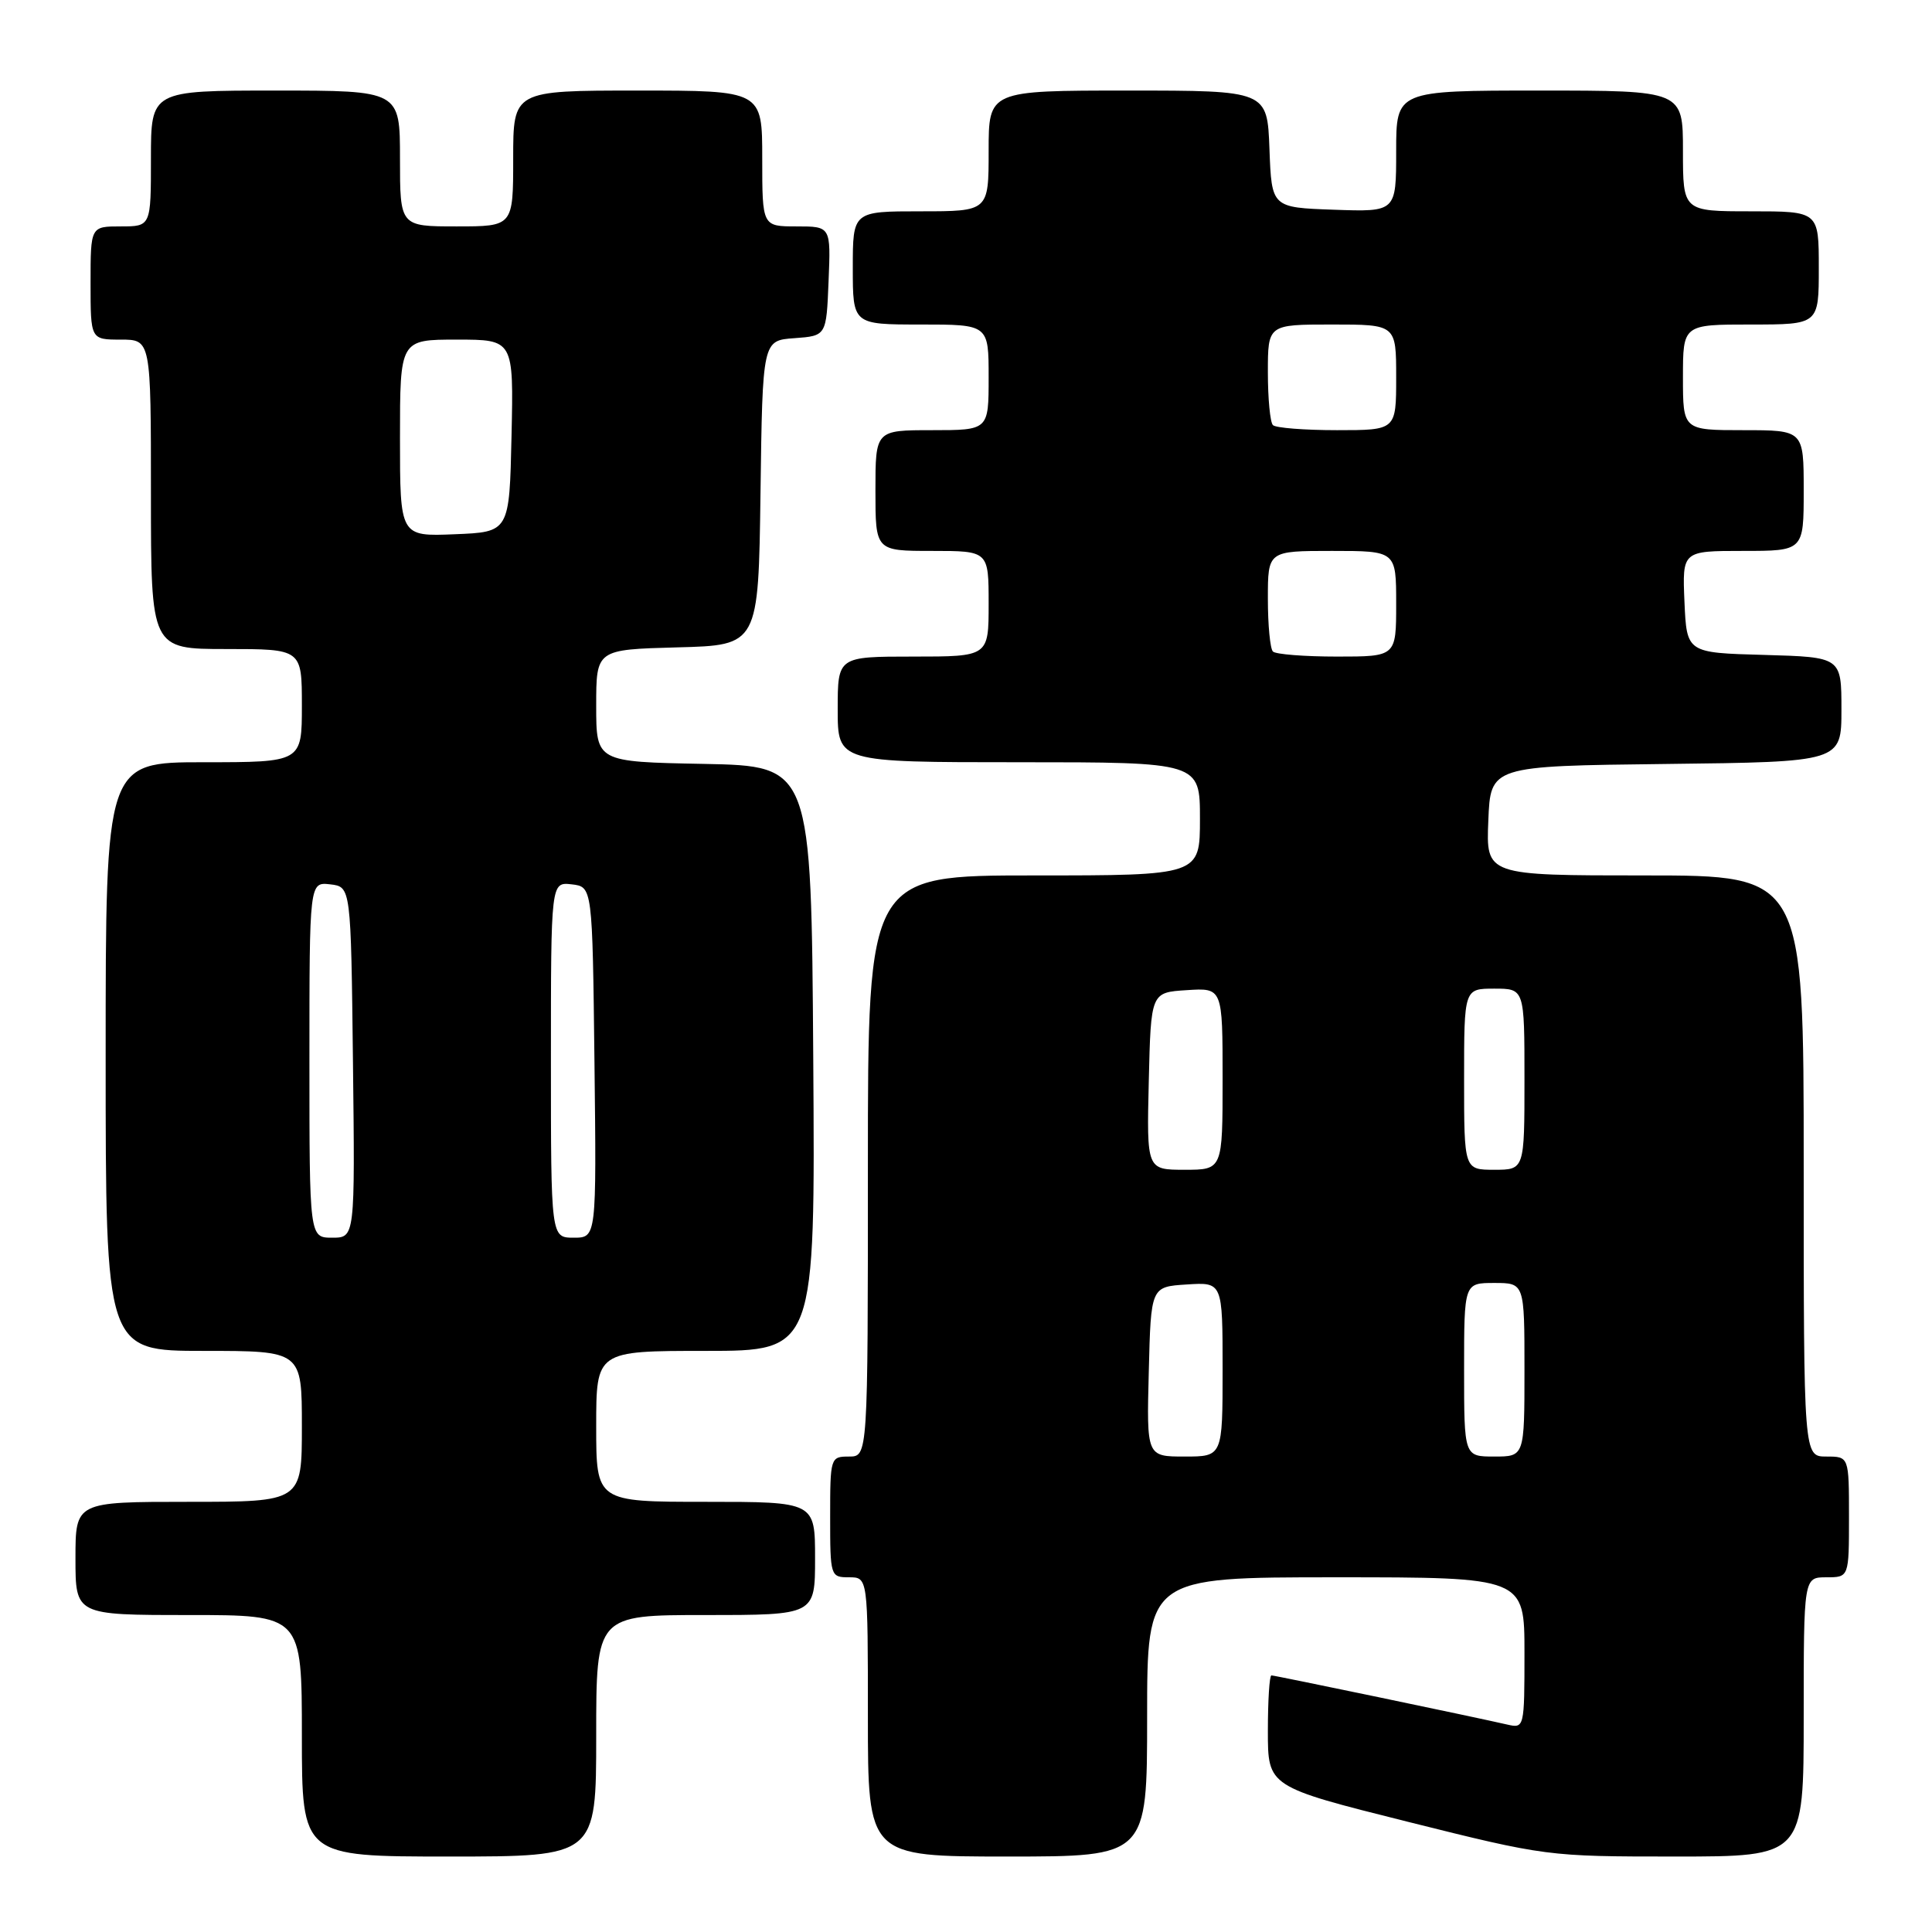<?xml version="1.0" encoding="UTF-8" standalone="no"?>
<!DOCTYPE svg PUBLIC "-//W3C//DTD SVG 1.1//EN" "http://www.w3.org/Graphics/SVG/1.1/DTD/svg11.dtd" >
<svg xmlns="http://www.w3.org/2000/svg" xmlns:xlink="http://www.w3.org/1999/xlink" version="1.1" viewBox="0 0 256 256">
 <g >
 <path fill="currentColor"
d=" M 79.00 230.00 C 79.00 214.00 79.00 214.00 93.50 214.00 C 108.00 214.00 108.00 214.00 108.00 206.50 C 108.00 199.00 108.00 199.00 93.50 199.00 C 79.00 199.00 79.00 199.00 79.00 189.00 C 79.00 179.00 79.00 179.00 93.51 179.00 C 108.02 179.00 108.02 179.00 107.76 140.25 C 107.50 101.50 107.50 101.50 93.25 101.22 C 79.00 100.95 79.00 100.95 79.00 93.51 C 79.00 86.07 79.00 86.07 89.75 85.78 C 100.50 85.50 100.50 85.50 100.77 65.31 C 101.04 45.11 101.04 45.11 105.27 44.81 C 109.50 44.50 109.50 44.50 109.79 37.25 C 110.09 30.00 110.09 30.00 105.54 30.00 C 101.00 30.00 101.00 30.00 101.00 21.00 C 101.00 12.00 101.00 12.00 84.50 12.00 C 68.00 12.00 68.00 12.00 68.00 21.00 C 68.00 30.00 68.00 30.00 60.50 30.00 C 53.00 30.00 53.00 30.00 53.00 21.00 C 53.00 12.00 53.00 12.00 36.50 12.00 C 20.00 12.00 20.00 12.00 20.00 21.00 C 20.00 30.00 20.00 30.00 16.00 30.00 C 12.00 30.00 12.00 30.00 12.00 37.50 C 12.00 45.00 12.00 45.00 16.00 45.00 C 20.00 45.00 20.00 45.00 20.00 65.50 C 20.00 86.00 20.00 86.00 30.00 86.00 C 40.00 86.00 40.00 86.00 40.00 93.50 C 40.00 101.00 40.00 101.00 27.00 101.00 C 14.00 101.00 14.00 101.00 14.00 140.00 C 14.00 179.00 14.00 179.00 27.00 179.00 C 40.00 179.00 40.00 179.00 40.00 189.00 C 40.00 199.00 40.00 199.00 25.00 199.00 C 10.00 199.00 10.00 199.00 10.00 206.50 C 10.00 214.00 10.00 214.00 25.00 214.00 C 40.00 214.00 40.00 214.00 40.00 230.00 C 40.00 246.00 40.00 246.00 59.50 246.00 C 79.00 246.00 79.00 246.00 79.00 230.00 Z  M 152.00 227.50 C 152.00 209.00 152.00 209.00 177.00 209.00 C 202.00 209.00 202.00 209.00 202.00 219.02 C 202.00 228.90 201.97 229.03 199.75 228.52 C 195.41 227.52 168.93 222.00 168.47 222.00 C 168.21 222.00 168.00 225.32 168.00 229.38 C 168.00 236.75 168.00 236.75 186.48 241.38 C 204.84 245.97 205.07 246.00 221.98 246.00 C 239.00 246.00 239.00 246.00 239.00 227.50 C 239.00 209.00 239.00 209.00 242.00 209.00 C 245.00 209.00 245.00 209.00 245.00 201.00 C 245.00 193.00 245.00 193.00 242.00 193.00 C 239.00 193.00 239.00 193.00 239.00 154.50 C 239.00 116.00 239.00 116.00 217.96 116.00 C 196.91 116.00 196.91 116.00 197.21 108.75 C 197.50 101.50 197.50 101.50 220.75 101.23 C 244.00 100.96 244.00 100.96 244.00 94.02 C 244.00 87.07 244.00 87.07 233.75 86.78 C 223.50 86.50 223.50 86.50 223.20 79.75 C 222.91 73.00 222.91 73.00 230.95 73.00 C 239.00 73.00 239.00 73.00 239.00 65.00 C 239.00 57.00 239.00 57.00 231.00 57.00 C 223.00 57.00 223.00 57.00 223.00 50.00 C 223.00 43.00 223.00 43.00 232.00 43.00 C 241.00 43.00 241.00 43.00 241.00 35.50 C 241.00 28.00 241.00 28.00 232.00 28.00 C 223.00 28.00 223.00 28.00 223.00 20.00 C 223.00 12.00 223.00 12.00 204.00 12.00 C 185.00 12.00 185.00 12.00 185.00 20.04 C 185.00 28.08 185.00 28.08 176.75 27.79 C 168.50 27.50 168.50 27.50 168.21 19.75 C 167.92 12.00 167.92 12.00 149.46 12.00 C 131.00 12.00 131.00 12.00 131.00 20.00 C 131.00 28.00 131.00 28.00 122.00 28.00 C 113.00 28.00 113.00 28.00 113.00 35.50 C 113.00 43.00 113.00 43.00 122.00 43.00 C 131.00 43.00 131.00 43.00 131.00 50.00 C 131.00 57.00 131.00 57.00 123.50 57.00 C 116.00 57.00 116.00 57.00 116.00 65.00 C 116.00 73.00 116.00 73.00 123.50 73.00 C 131.00 73.00 131.00 73.00 131.00 80.00 C 131.00 87.00 131.00 87.00 121.00 87.00 C 111.00 87.00 111.00 87.00 111.00 94.00 C 111.00 101.00 111.00 101.00 135.00 101.00 C 159.00 101.00 159.00 101.00 159.00 108.50 C 159.00 116.00 159.00 116.00 137.00 116.00 C 115.00 116.00 115.00 116.00 115.00 154.50 C 115.00 193.00 115.00 193.00 112.50 193.00 C 110.04 193.00 110.00 193.13 110.00 201.00 C 110.00 208.87 110.04 209.00 112.50 209.00 C 115.00 209.00 115.00 209.00 115.00 227.50 C 115.00 246.00 115.00 246.00 133.50 246.00 C 152.00 246.00 152.00 246.00 152.00 227.50 Z  M 41.00 140.43 C 41.00 116.87 41.00 116.87 43.75 117.18 C 46.50 117.50 46.50 117.50 46.77 140.75 C 47.04 164.00 47.04 164.00 44.02 164.00 C 41.00 164.00 41.00 164.00 41.00 140.43 Z  M 73.00 140.43 C 73.00 116.87 73.00 116.87 75.75 117.18 C 78.50 117.50 78.50 117.50 78.77 140.75 C 79.04 164.00 79.04 164.00 76.02 164.00 C 73.00 164.00 73.00 164.00 73.00 140.43 Z  M 53.00 58.04 C 53.00 45.00 53.00 45.00 60.53 45.00 C 68.06 45.00 68.06 45.00 67.78 57.75 C 67.50 70.50 67.50 70.50 60.25 70.79 C 53.00 71.09 53.00 71.09 53.00 58.04 Z  M 152.22 181.75 C 152.50 170.50 152.50 170.50 157.25 170.20 C 162.00 169.89 162.00 169.89 162.00 181.45 C 162.00 193.00 162.00 193.00 156.97 193.00 C 151.93 193.00 151.93 193.00 152.22 181.75 Z  M 194.00 181.50 C 194.00 170.00 194.00 170.00 198.00 170.00 C 202.00 170.00 202.00 170.00 202.00 181.50 C 202.00 193.00 202.00 193.00 198.00 193.00 C 194.00 193.00 194.00 193.00 194.00 181.50 Z  M 152.22 143.25 C 152.50 131.50 152.50 131.50 157.25 131.20 C 162.00 130.89 162.00 130.89 162.00 142.95 C 162.00 155.00 162.00 155.00 156.97 155.00 C 151.94 155.00 151.94 155.00 152.22 143.25 Z  M 194.00 143.00 C 194.00 131.00 194.00 131.00 198.00 131.00 C 202.00 131.00 202.00 131.00 202.00 143.00 C 202.00 155.00 202.00 155.00 198.00 155.00 C 194.00 155.00 194.00 155.00 194.00 143.00 Z  M 168.67 86.33 C 168.30 85.97 168.00 82.82 168.00 79.33 C 168.00 73.00 168.00 73.00 176.50 73.00 C 185.00 73.00 185.00 73.00 185.00 80.00 C 185.00 87.00 185.00 87.00 177.17 87.00 C 172.86 87.00 169.03 86.70 168.67 86.33 Z  M 168.67 56.33 C 168.30 55.97 168.00 52.82 168.00 49.33 C 168.00 43.00 168.00 43.00 176.50 43.00 C 185.00 43.00 185.00 43.00 185.00 50.00 C 185.00 57.00 185.00 57.00 177.17 57.00 C 172.86 57.00 169.03 56.70 168.67 56.33 Z "/>
</g>
</svg>